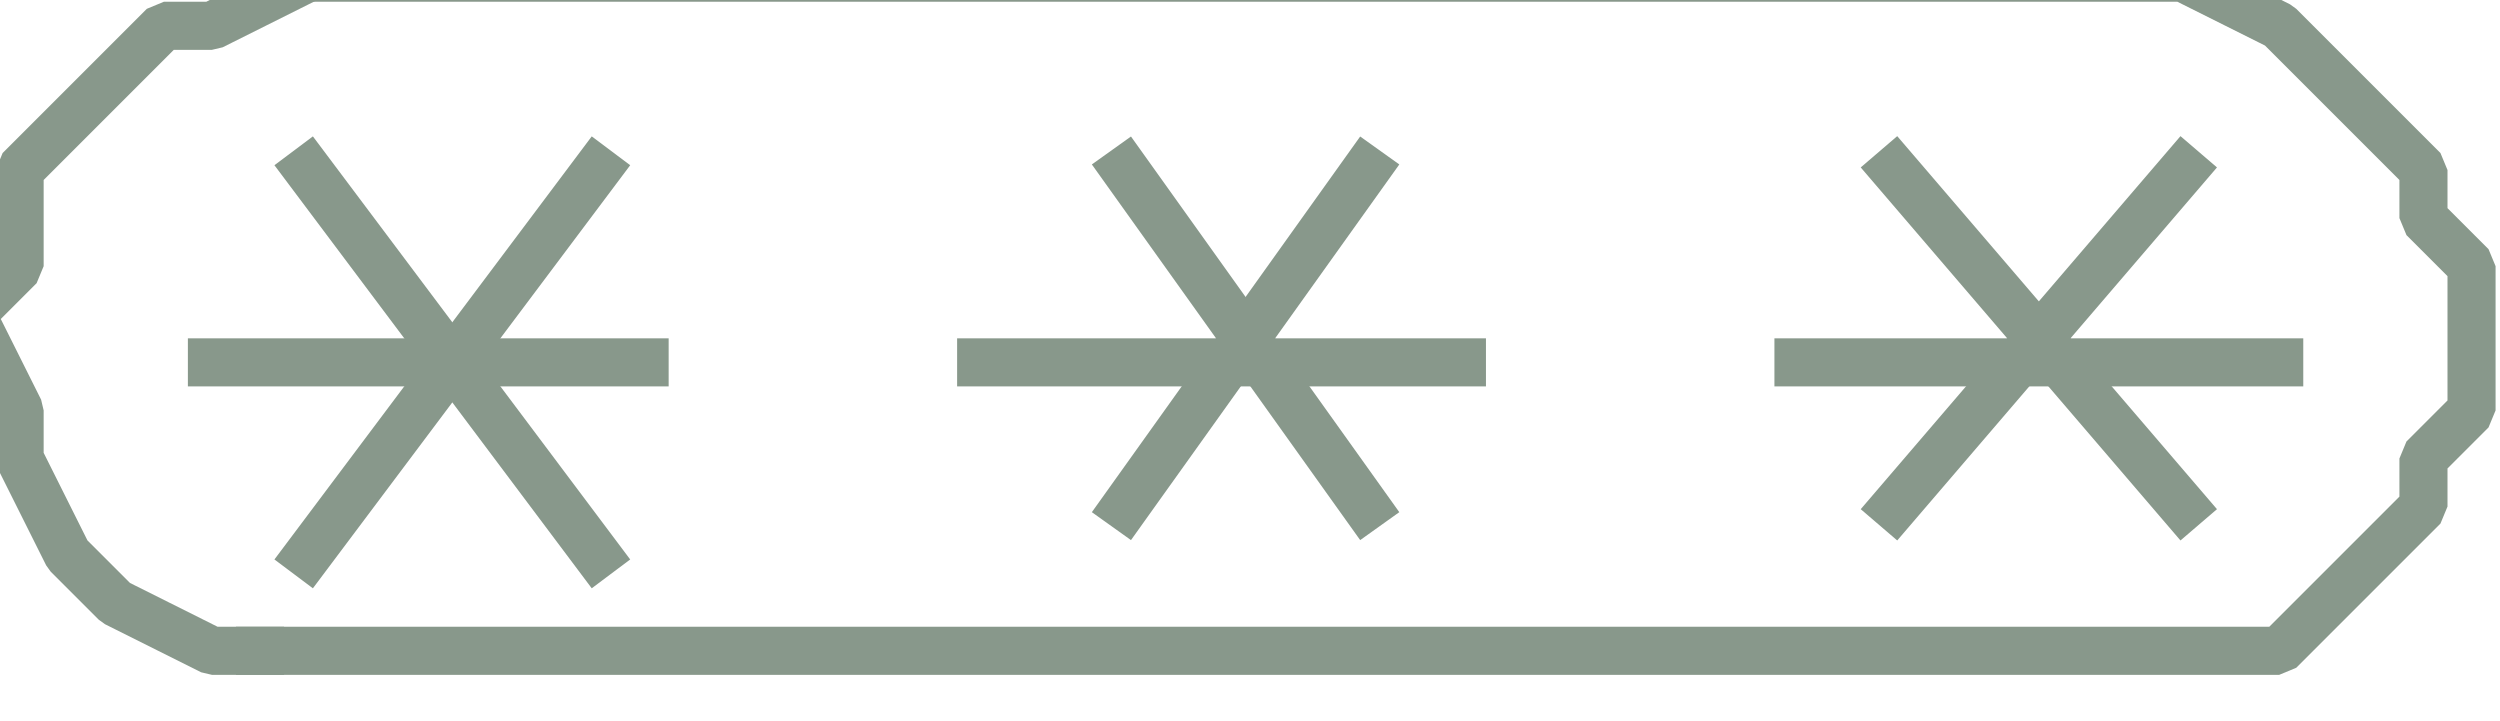 <?xml version="1.0" encoding="UTF-8" standalone="no"?>
<svg width="18.344mm" height="5.292mm"
 viewBox="0 0 52 15"
 xmlns="http://www.w3.org/2000/svg" xmlns:xlink="http://www.w3.org/1999/xlink"  version="1.2" baseProfile="tiny">
<title>DQUALC01</title>
<desc>pattern of symbols for a low accuracy or incomplete chart</desc>
<defs>
</defs>
<g fill="none" stroke="black" vector-effect="non-scaling-stroke" stroke-width="1" fill-rule="evenodd" stroke-linecap="square" stroke-linejoin="bevel" >

<g fill="none" stroke="#88988b" stroke-opacity="1" stroke-width="1" stroke-linecap="square" stroke-linejoin="bevel" transform="matrix(1,0,0,1,0,0)"
font-family="Sans" font-size="10" font-weight="400" font-style="normal" 
>
<path fill-rule="evenodd" d="M45.408,3.536 L39.408,10.536"/>
<path fill-rule="evenodd" d="M39.408,3.536 L45.408,10.536"/>
<path fill-rule="evenodd" d="M28.408,3.536 L23.408,10.536"/>
<path fill-rule="evenodd" d="M23.408,3.536 L28.408,10.536"/>
<path fill-rule="evenodd" d="M12.408,3.536 L6.408,11.536"/>
<path fill-rule="evenodd" d="M6.408,3.536 L12.408,11.536"/>
<path fill-rule="evenodd" d="M6.408,-0.464 L4.408,0.536 L3.408,0.536 L2.408,1.536 L1.408,2.536 L0.408,3.536 L0.408,5.536 L-0.592,6.536 L0.408,8.536 L0.408,9.536 L1.408,11.536 L2.408,12.536 L4.408,13.536 L5.408,13.536"/>
<path fill-rule="evenodd" d="M5.408,-0.464 L45.408,-0.464 L47.408,0.536 L48.408,1.536 L49.408,2.536 L50.408,3.536 L50.408,4.536 L51.408,5.536 L51.408,6.536 L51.408,8.536 L50.408,9.536 L50.408,10.536 L49.408,11.536 L48.408,12.536 L47.408,13.536 L46.408,13.536 L45.408,13.536 L5.408,13.536"/>
<path fill-rule="evenodd" d="M4.408,7.536 L13.408,7.536"/>
<path fill-rule="evenodd" d="M37.408,7.536 L47.408,7.536"/>
<path fill-rule="evenodd" d="M20.408,7.536 L30.408,7.536"/>
</g>
</g>
</svg>
